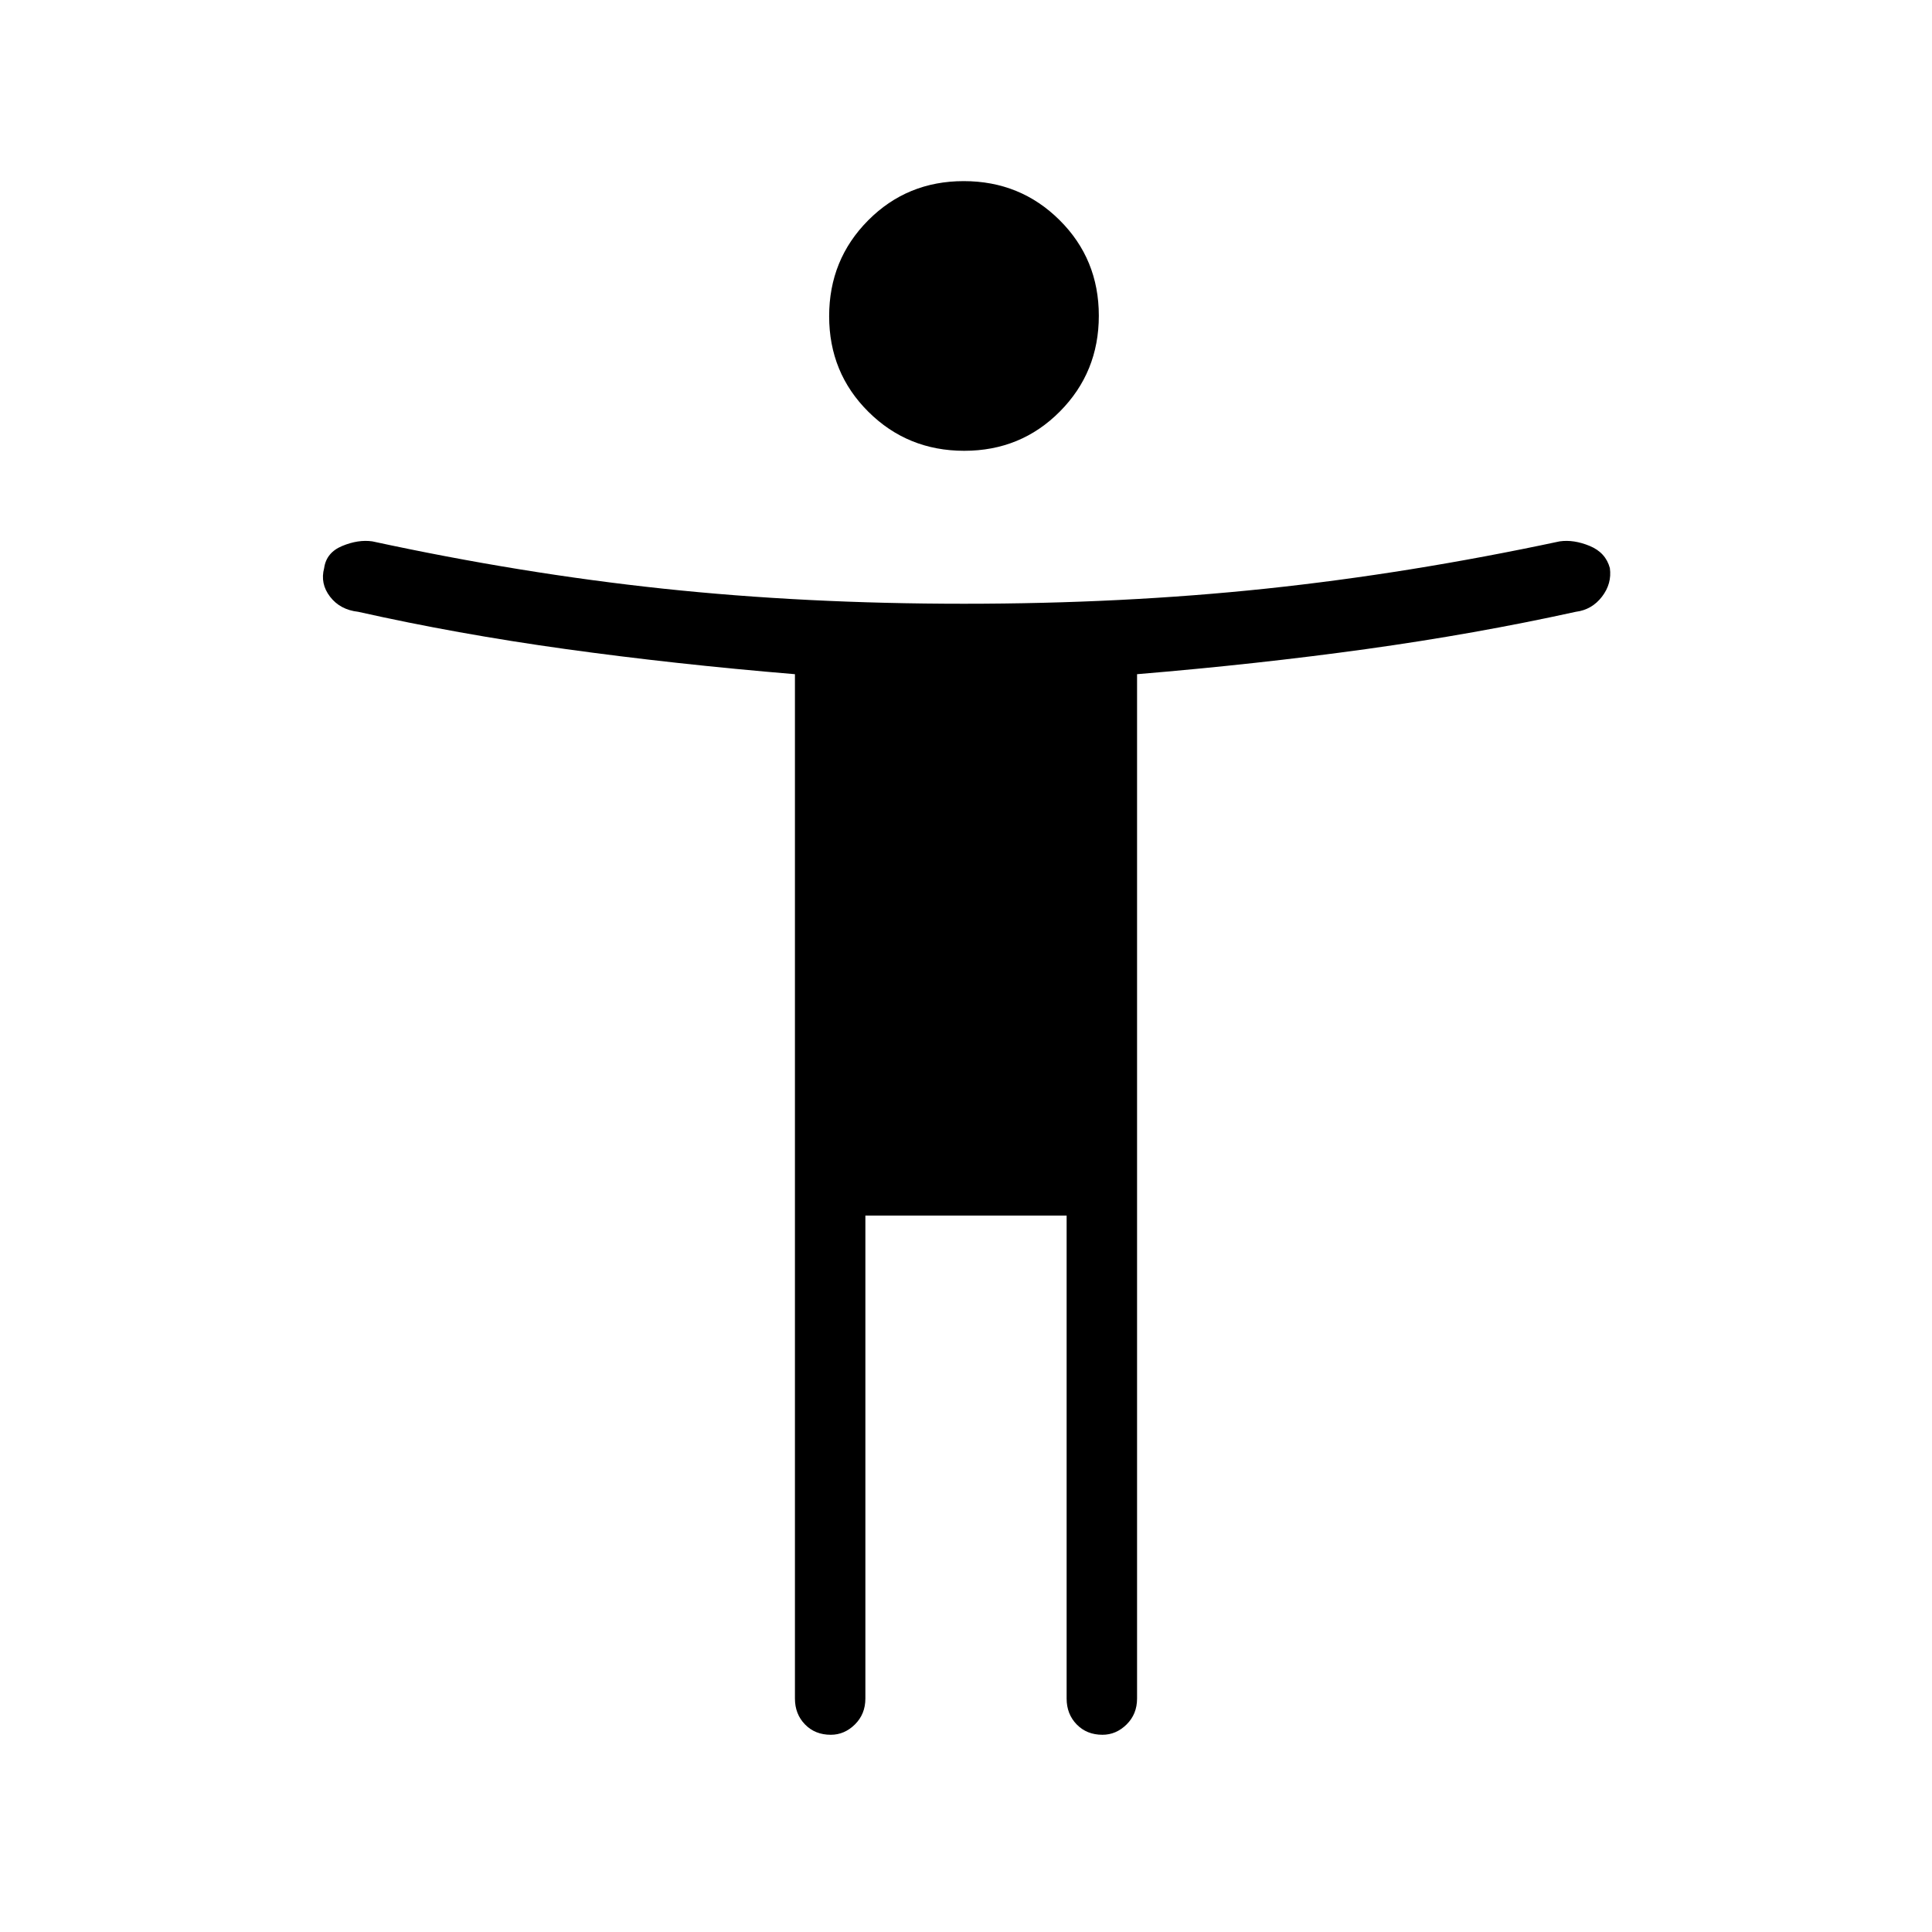 <svg xmlns="http://www.w3.org/2000/svg" height="48" viewBox="0 -960 960 960" width="48"><path d="M479.12-736q-28.12 0-47.62-19.38-19.5-19.37-19.5-47.5 0-28.12 19.38-47.62 19.37-19.5 47.5-19.5 28.12 0 47.62 19.38 19.5 19.37 19.5 47.5 0 28.12-19.38 47.62-19.37 19.5-47.5 19.5ZM395-116v-509q-60-5-114-12.5T178-656q-9-1-14-7.5t-2.93-14.22q1.07-7.72 9-11Q178-692 185-691q74 16 144.5 23.5T479-660q79 0 150-7.5T775-691q7-1 14.93 2.28t10 11Q801-670 796-663.5q-5 6.5-13 7.5-50 11-104 18.5T565-625v509q0 7.72-5.19 12.86-5.2 5.14-12 5.14-7.81 0-12.81-5.14-5-5.14-5-12.86v-240H430v240q0 7.72-5.19 12.86-5.2 5.14-12 5.14-7.81 0-12.81-5.14-5-5.14-5-12.86Z"/></svg>